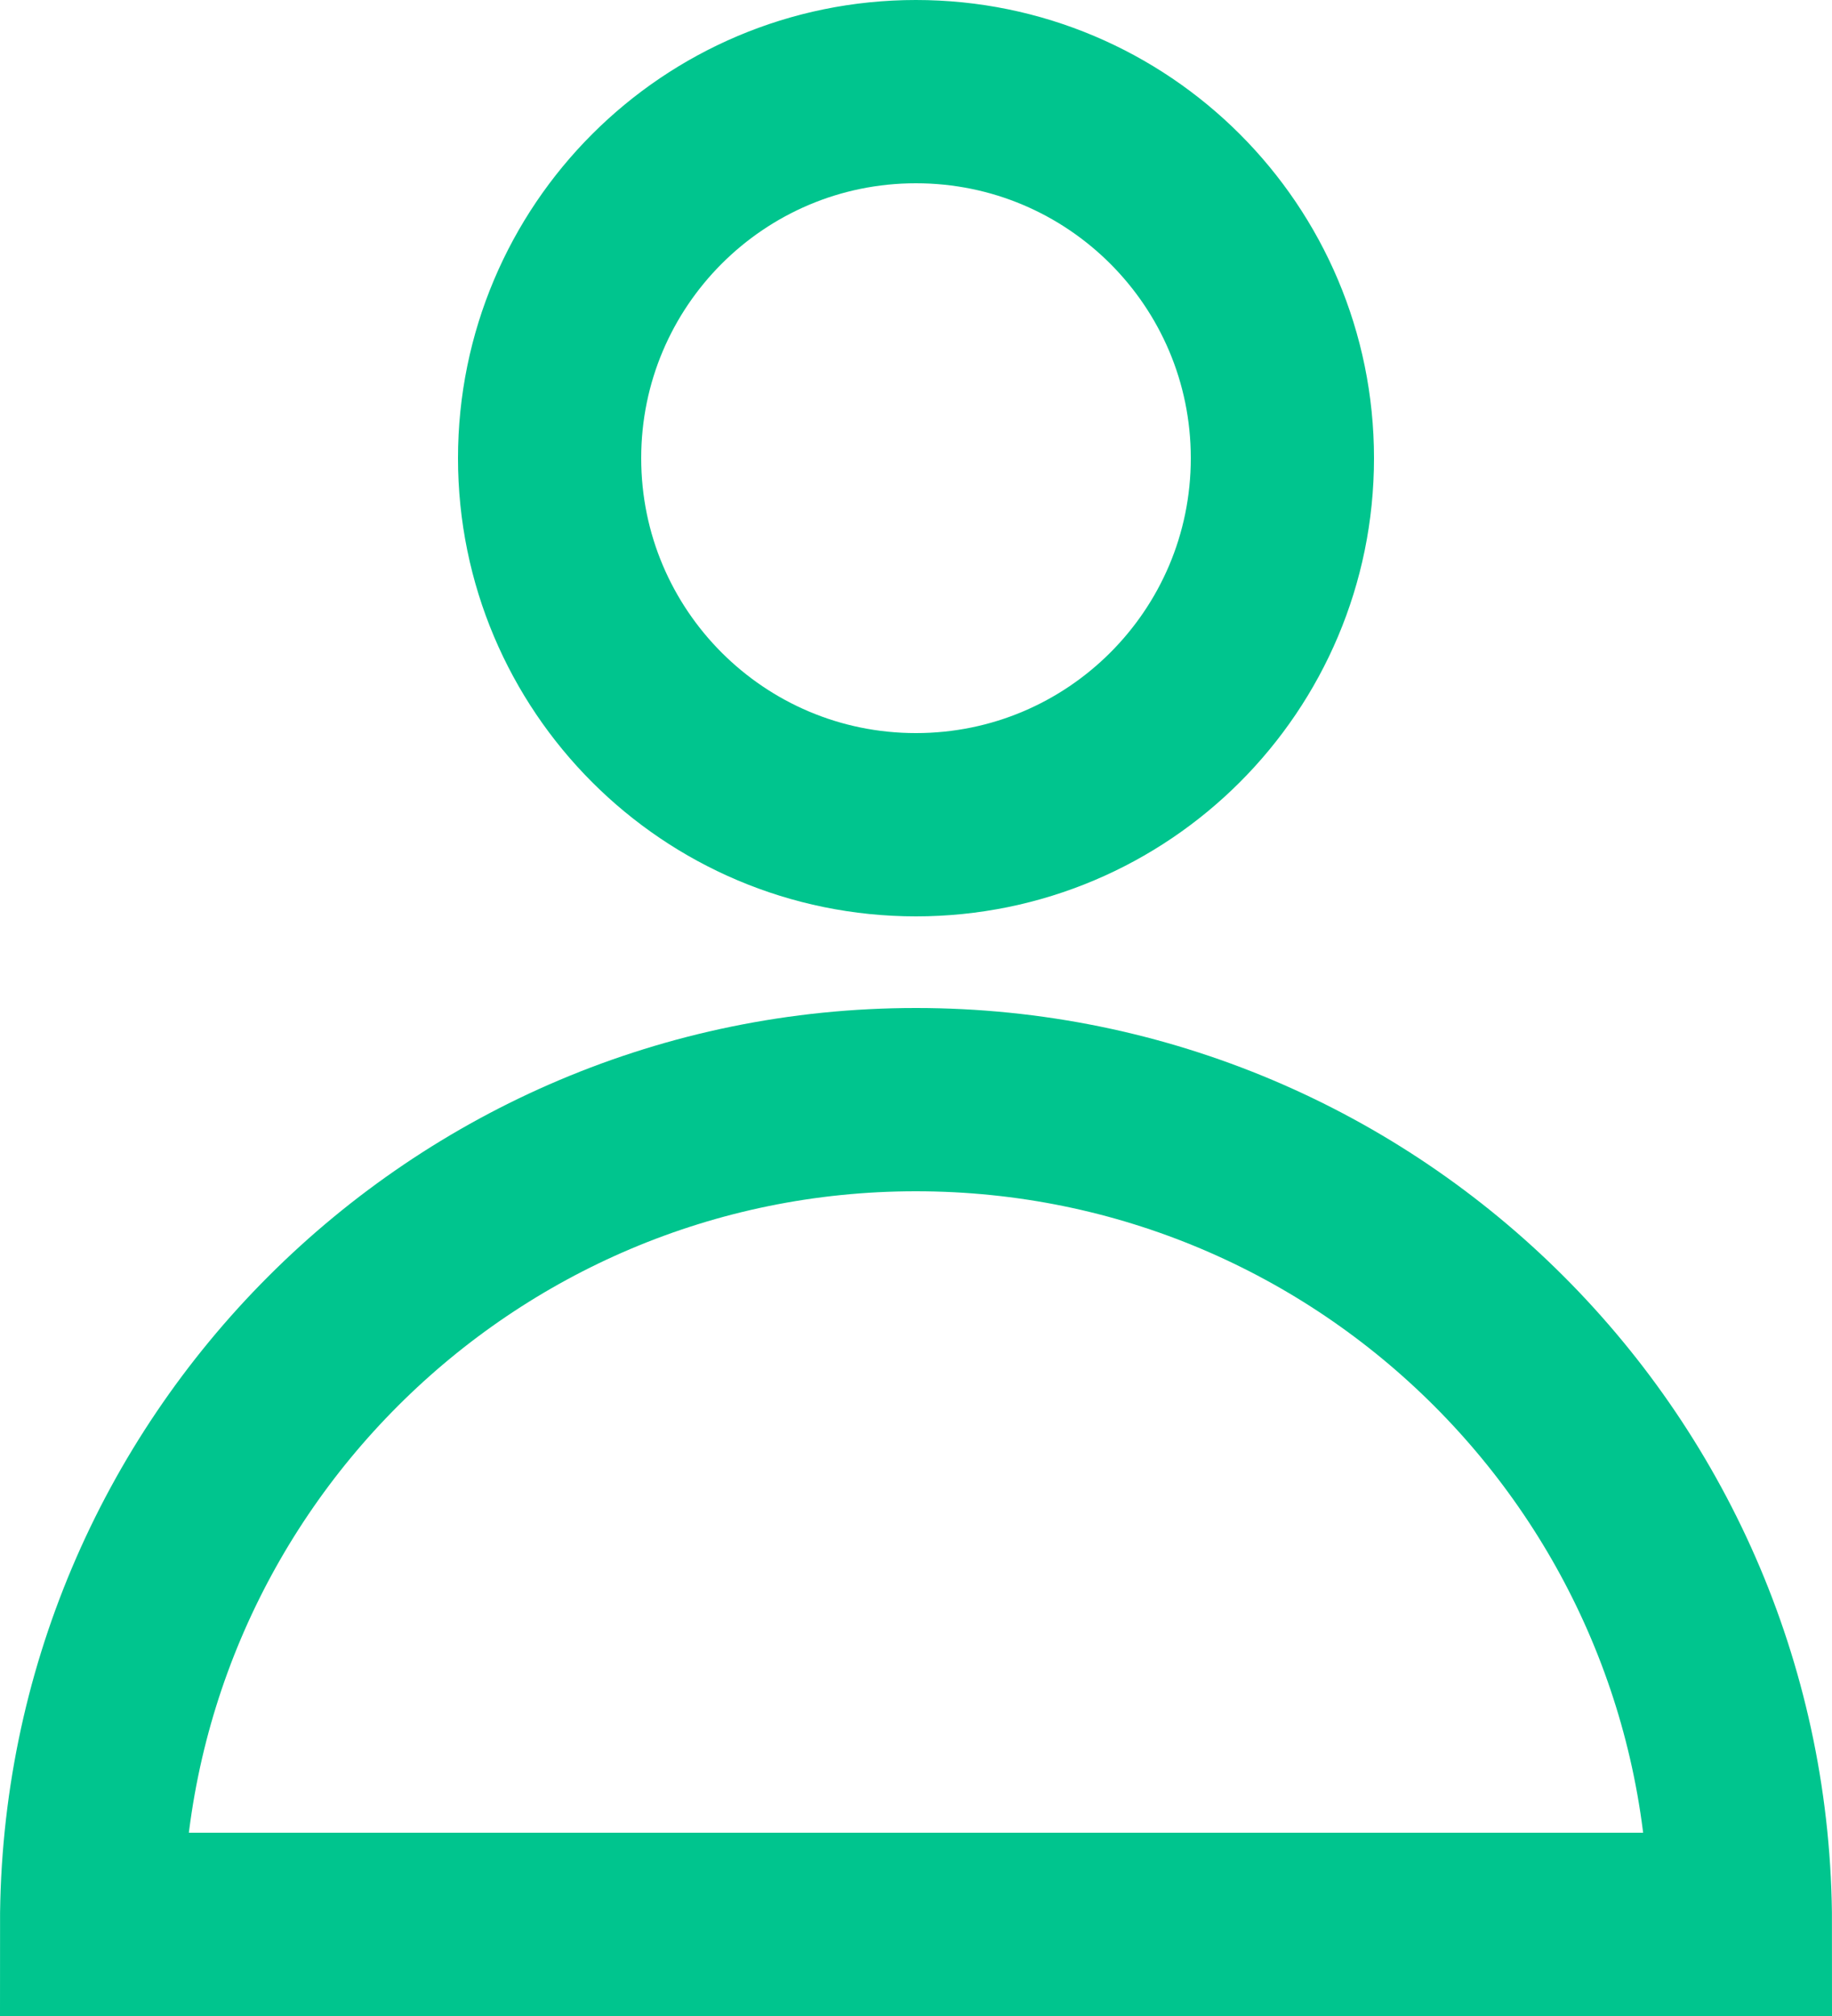 <?xml version="1.0" encoding="UTF-8"?>
<svg width="20px" height="22px" viewBox="0 0 20 22" version="1.1" xmlns="http://www.w3.org/2000/svg" xmlns:xlink="http://www.w3.org/1999/xlink">
    <!-- Generator: Sketch 46.2 (44496) - http://www.bohemiancoding.com/sketch -->
    <title>icons/1186_ico-personnel@1x</title>
    <desc>Created with Sketch.</desc>
    <defs></defs>
    <g id="Symbols" stroke="none" stroke-width="1" fill="none" fill-rule="evenodd">
        <g id="icons/1186_ico-personnel" stroke-width="2" stroke="#00C58E">
            <g id="icons/ico-personnel" transform="translate(1, 1)">
                <g id="Group-6">
                    <path d="M8.999,11 C4.031,11 0,15.029 0,20 L18,20 C18,15.029 13.972,11 8.999,11" id="Fill-1"></path>
                    <path d="M8.999,0 C6.791,0 5,1.79 5,4 C5,6.21 6.791,8 8.999,8 C11.209,8 13,6.21 13,4 C13,1.79 11.209,0 8.999,0" id="Fill-4" stroke-linecap="round"></path>
                </g>
            </g>
        </g>
    </g>
</svg>